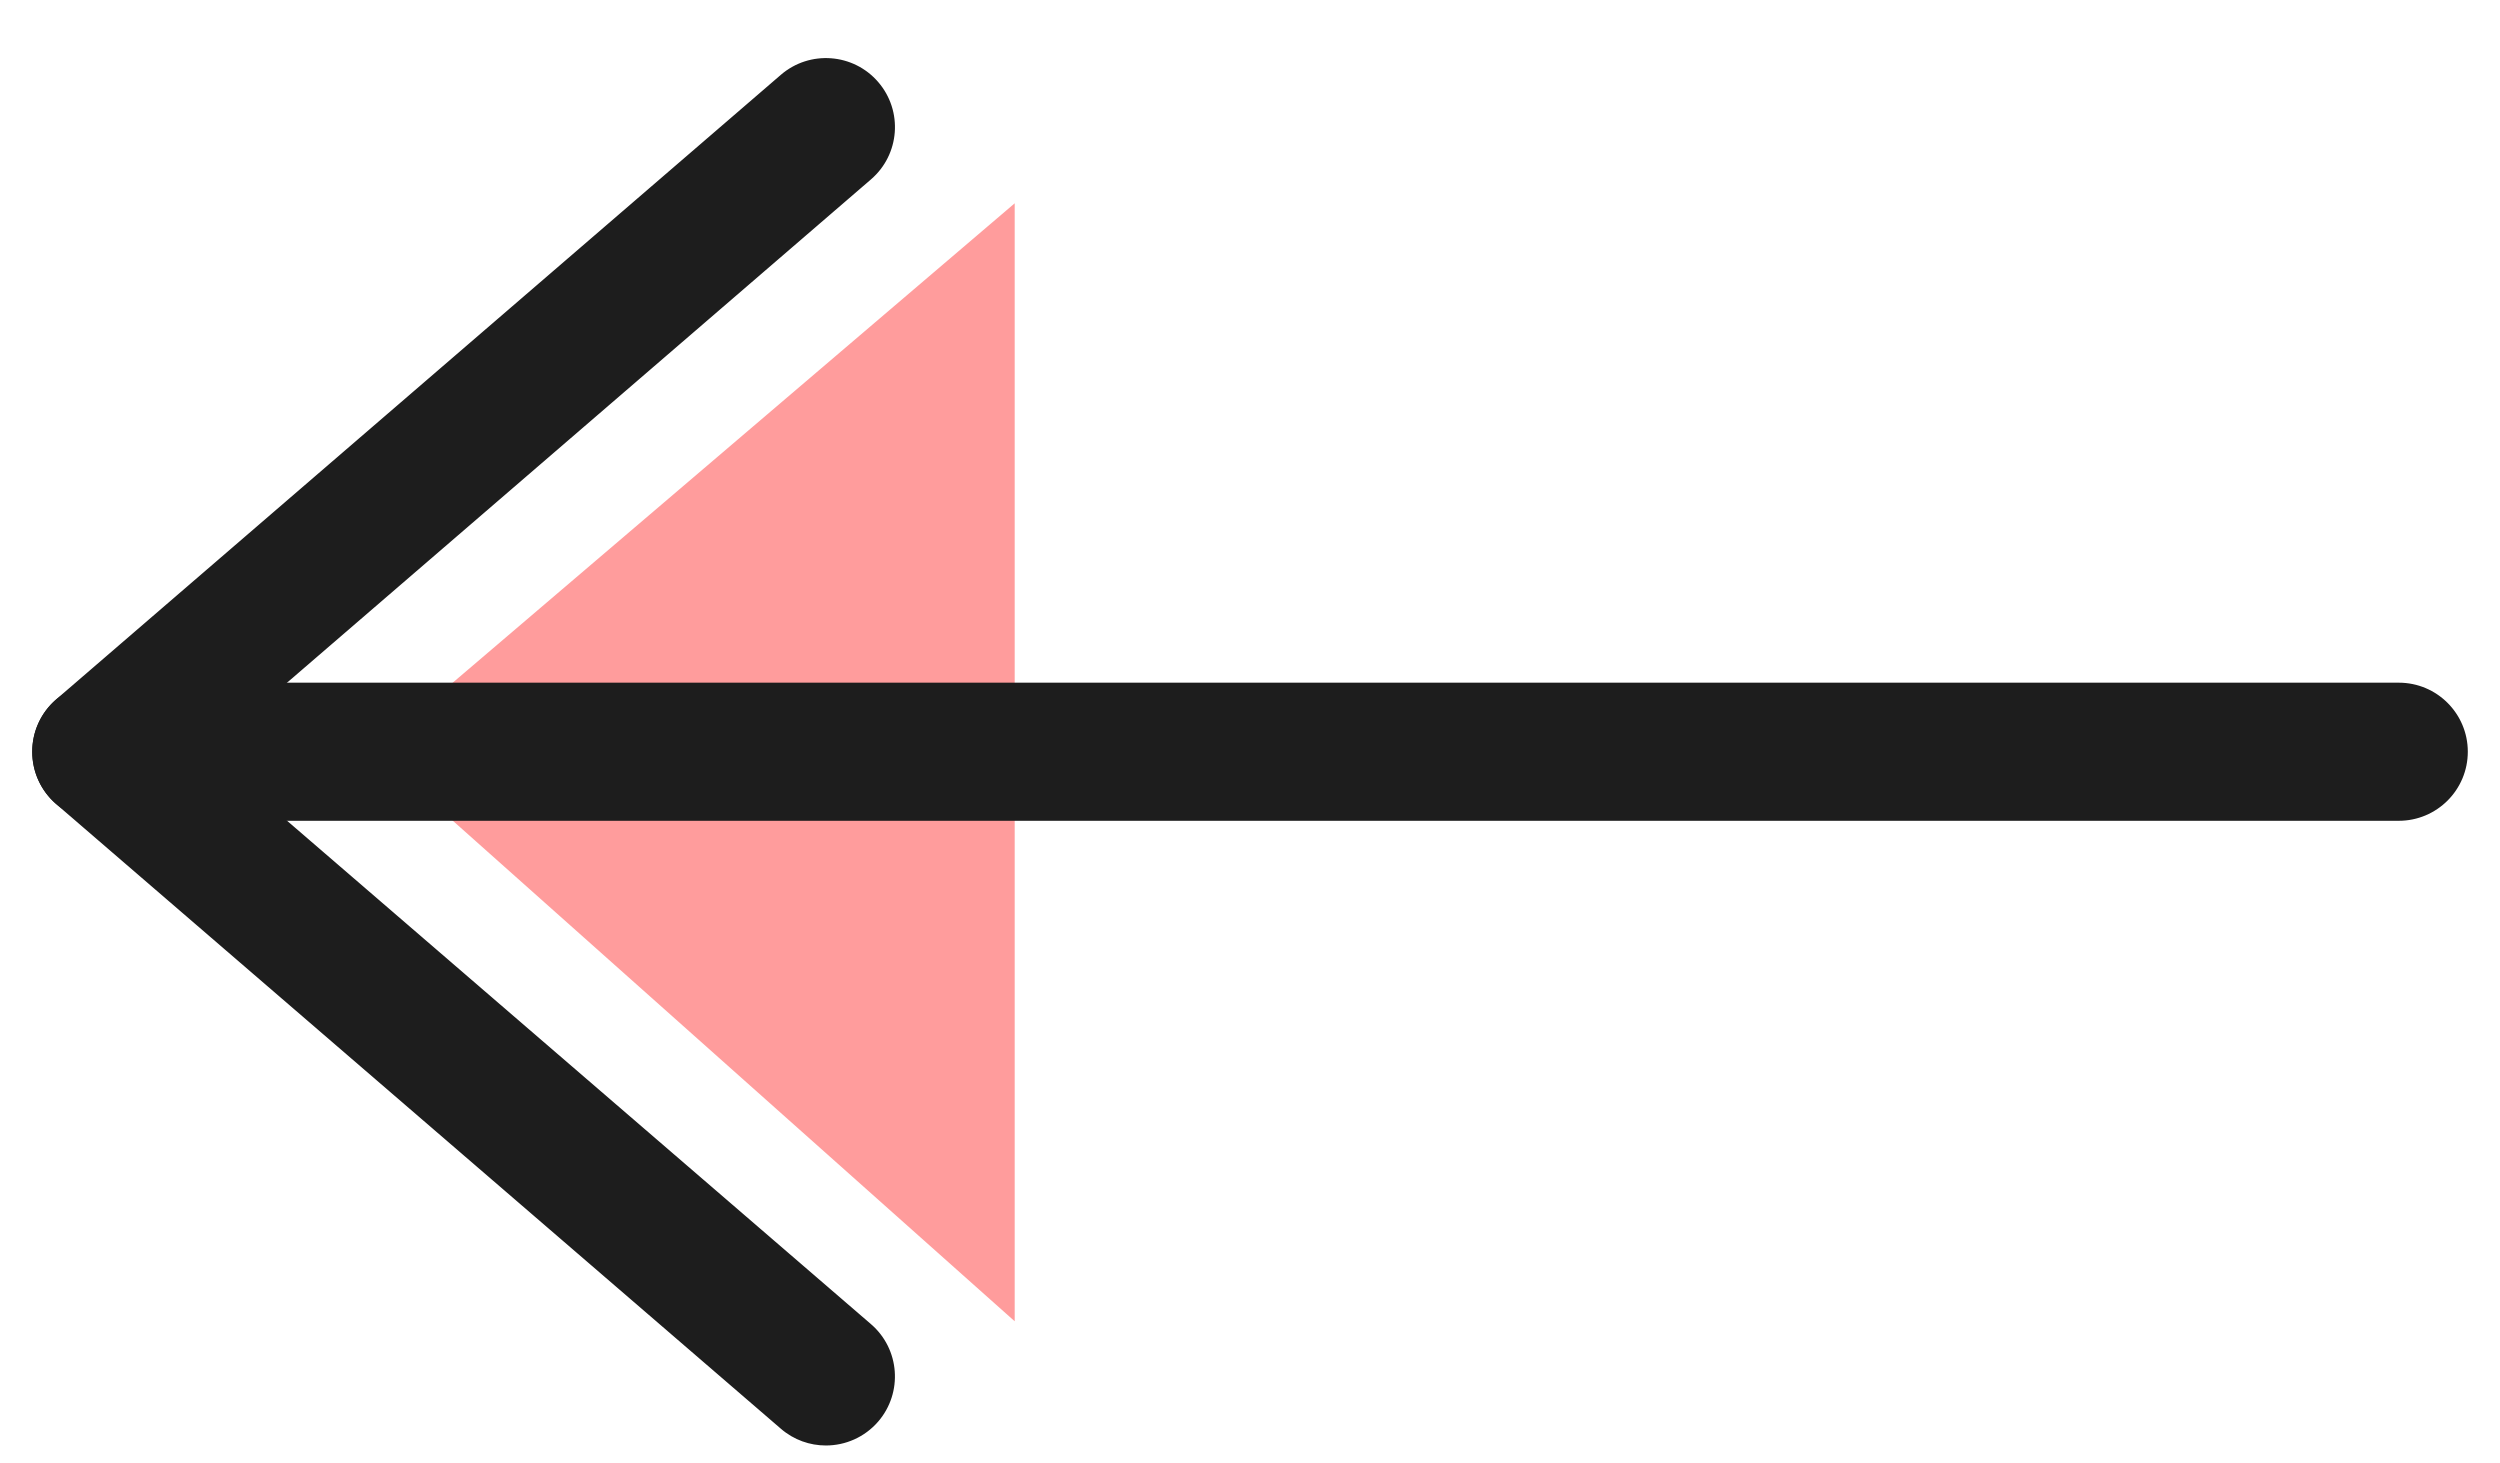 <svg width="41" height="24" viewBox="0 0 41 24" fill="none" xmlns="http://www.w3.org/2000/svg">
<path d="M16.641 21.669L6.127 12.303L16.641 3.334V21.669Z" fill="#FF9C9C"/>
<path d="M13.545 23.706C13.283 23.706 13.02 23.616 12.806 23.431L0.92 13.186C0.671 12.97 0.528 12.658 0.528 12.328C0.528 11.999 0.671 11.686 0.92 11.471L12.806 1.227C13.28 0.819 13.995 0.872 14.403 1.346C14.811 1.82 14.758 2.534 14.284 2.942L3.394 12.328L14.284 21.716C14.758 22.124 14.81 22.839 14.403 23.313C14.179 23.572 13.863 23.706 13.545 23.706Z" fill="#1D1D1D"/>
<path d="M39.339 13.461H1.661C1.036 13.461 0.529 12.954 0.529 12.328C0.529 11.703 1.036 11.196 1.661 11.196H39.34C39.965 11.196 40.472 11.703 40.472 12.328C40.472 12.954 39.965 13.461 39.339 13.461Z" fill="#1D1D1D"/>
</svg>
